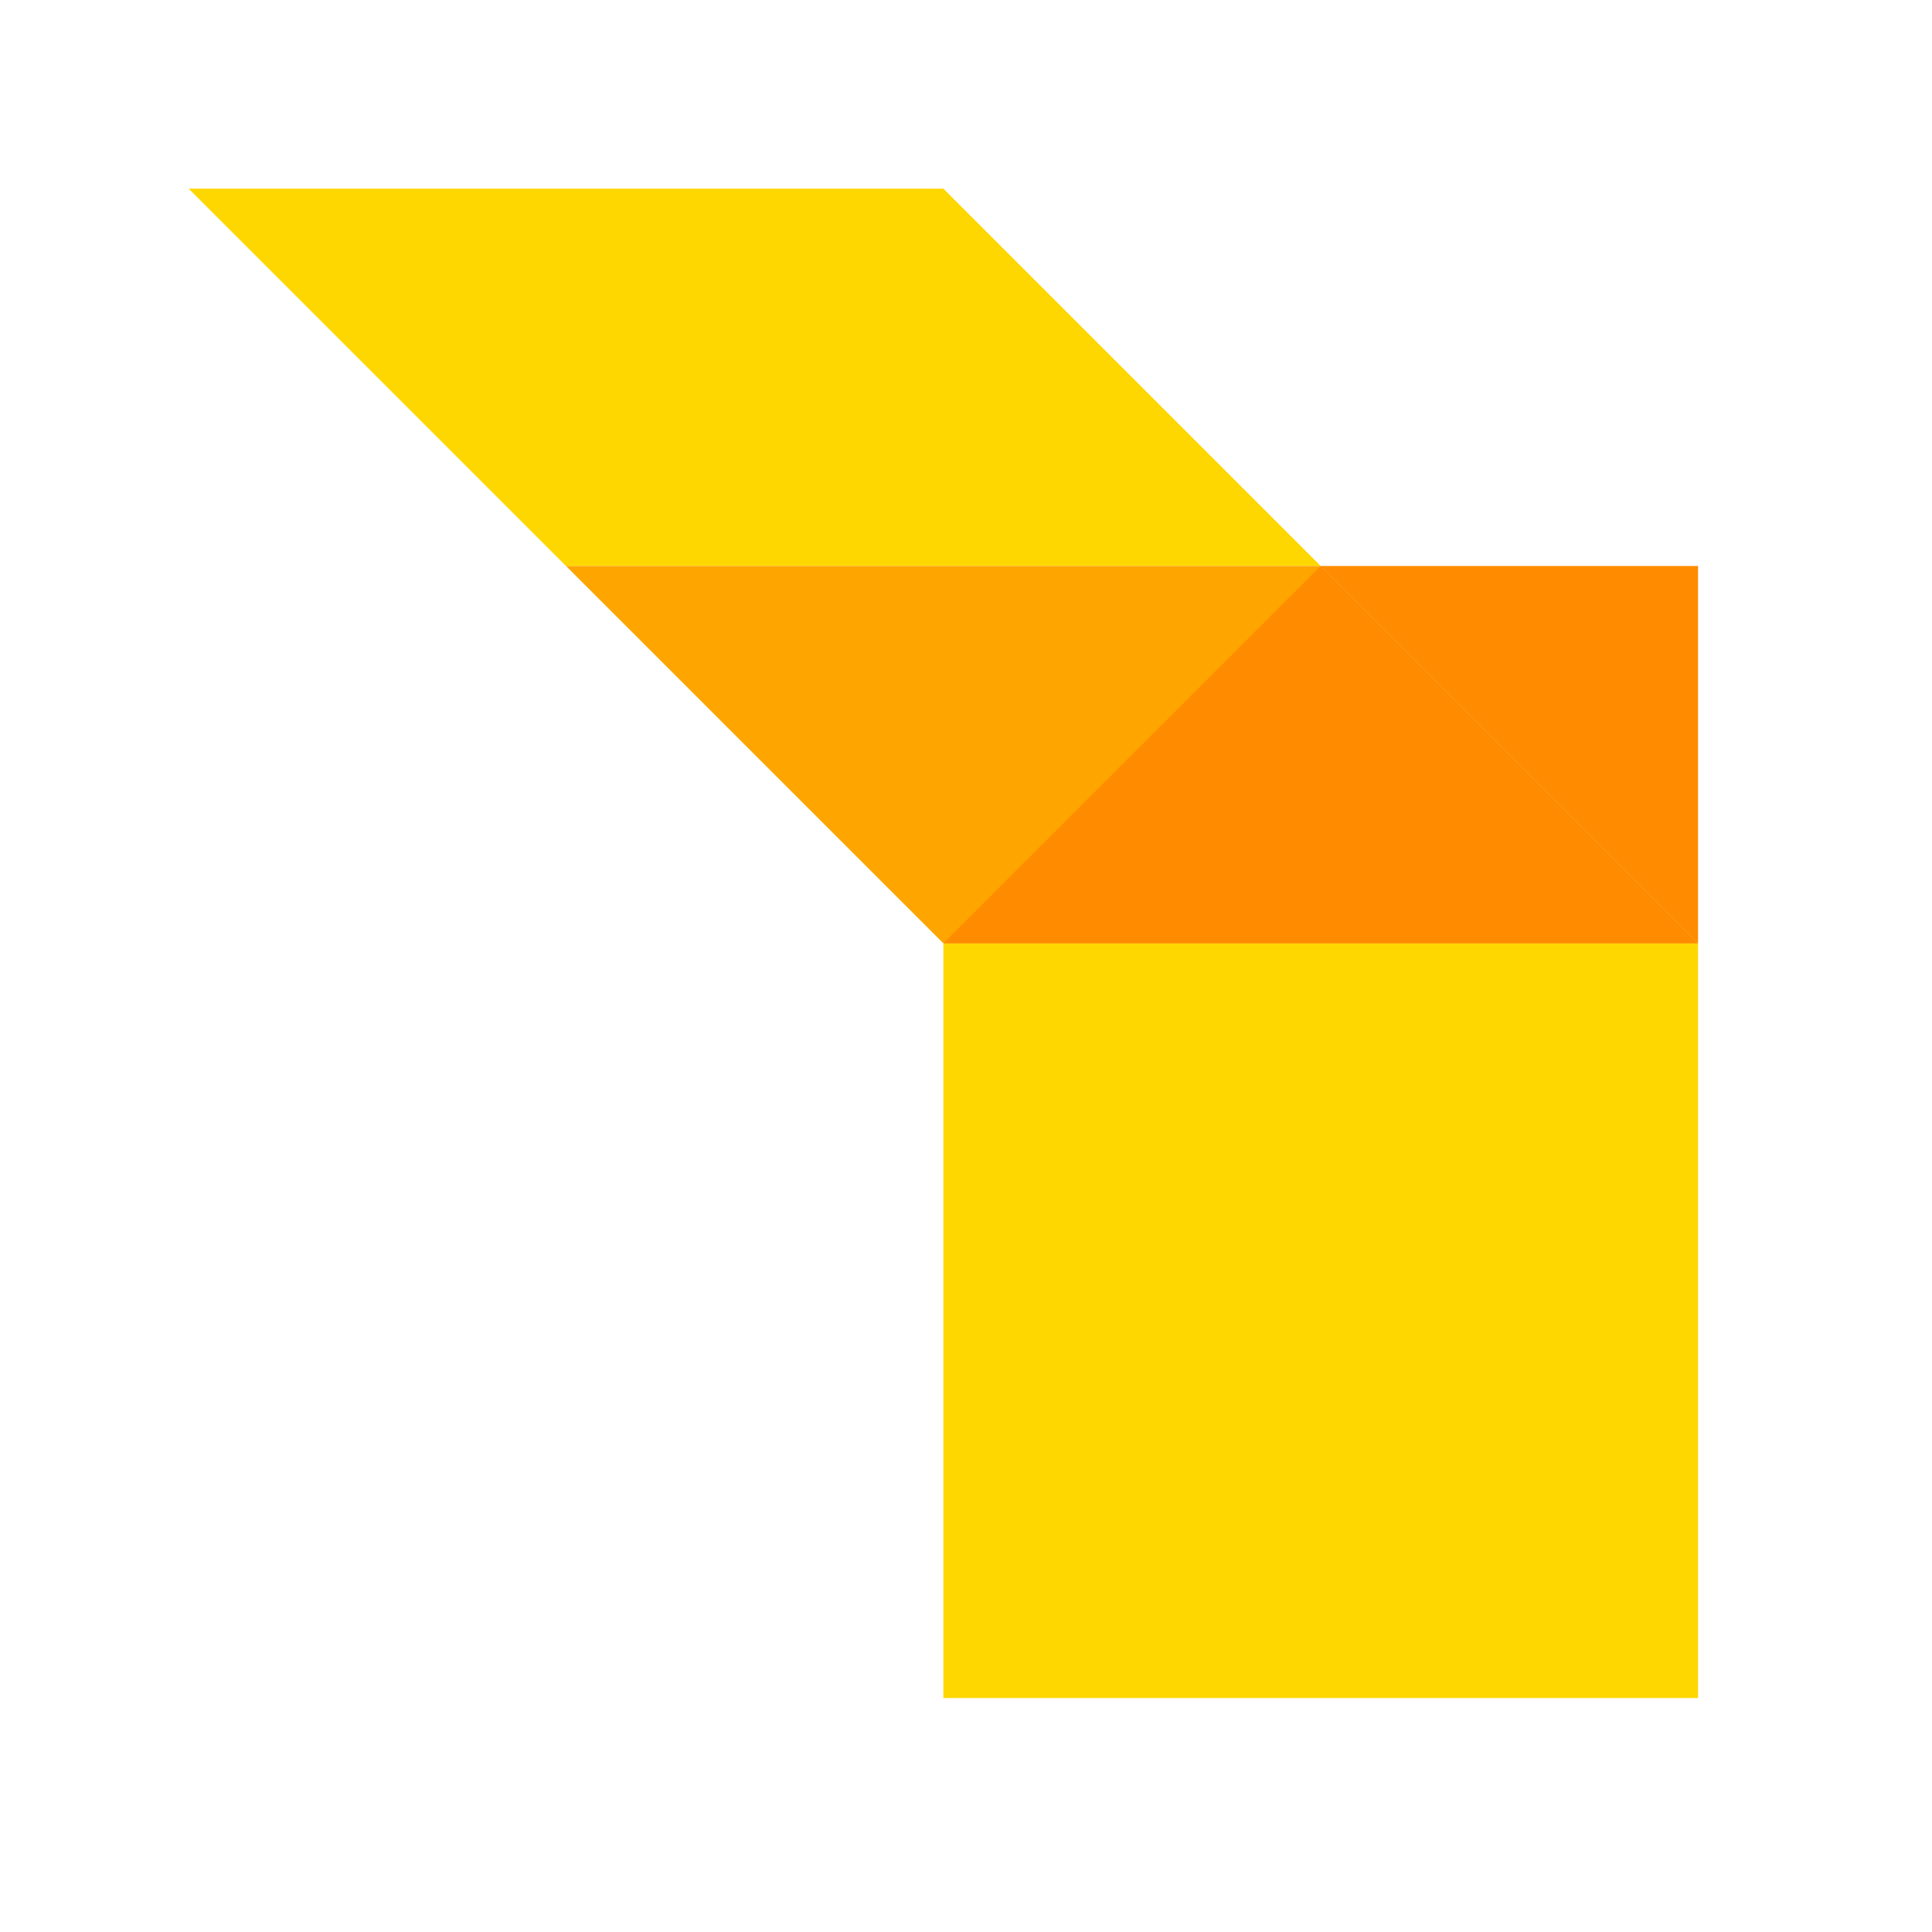 <svg xmlns="http://www.w3.org/2000/svg" width="32" height="32" viewBox="0 0 512 512">
  <!-- Exact replica of the yellow arrow design from user's image -->
  <rect width="512" height="512" fill="transparent"/>
  
  <!-- Main diagonal arrow segments matching the image exactly -->
  <!-- Top segment -->
  <polygon points="50,50 250,50 350,150 150,150" fill="#FFD700"/>
  
  <!-- Middle segment with fold -->
  <polygon points="150,150 350,150 450,250 250,250" fill="#FFA500"/>
  
  <!-- Bottom segment -->
  <polygon points="250,250 450,250 450,450 250,450" fill="#FFD700"/>
  
  <!-- Shadow/depth segments -->
  <polygon points="350,150 450,250 450,150" fill="#FF8C00"/>
  <polygon points="250,250 350,150 450,250" fill="#FF8C00"/>
</svg>